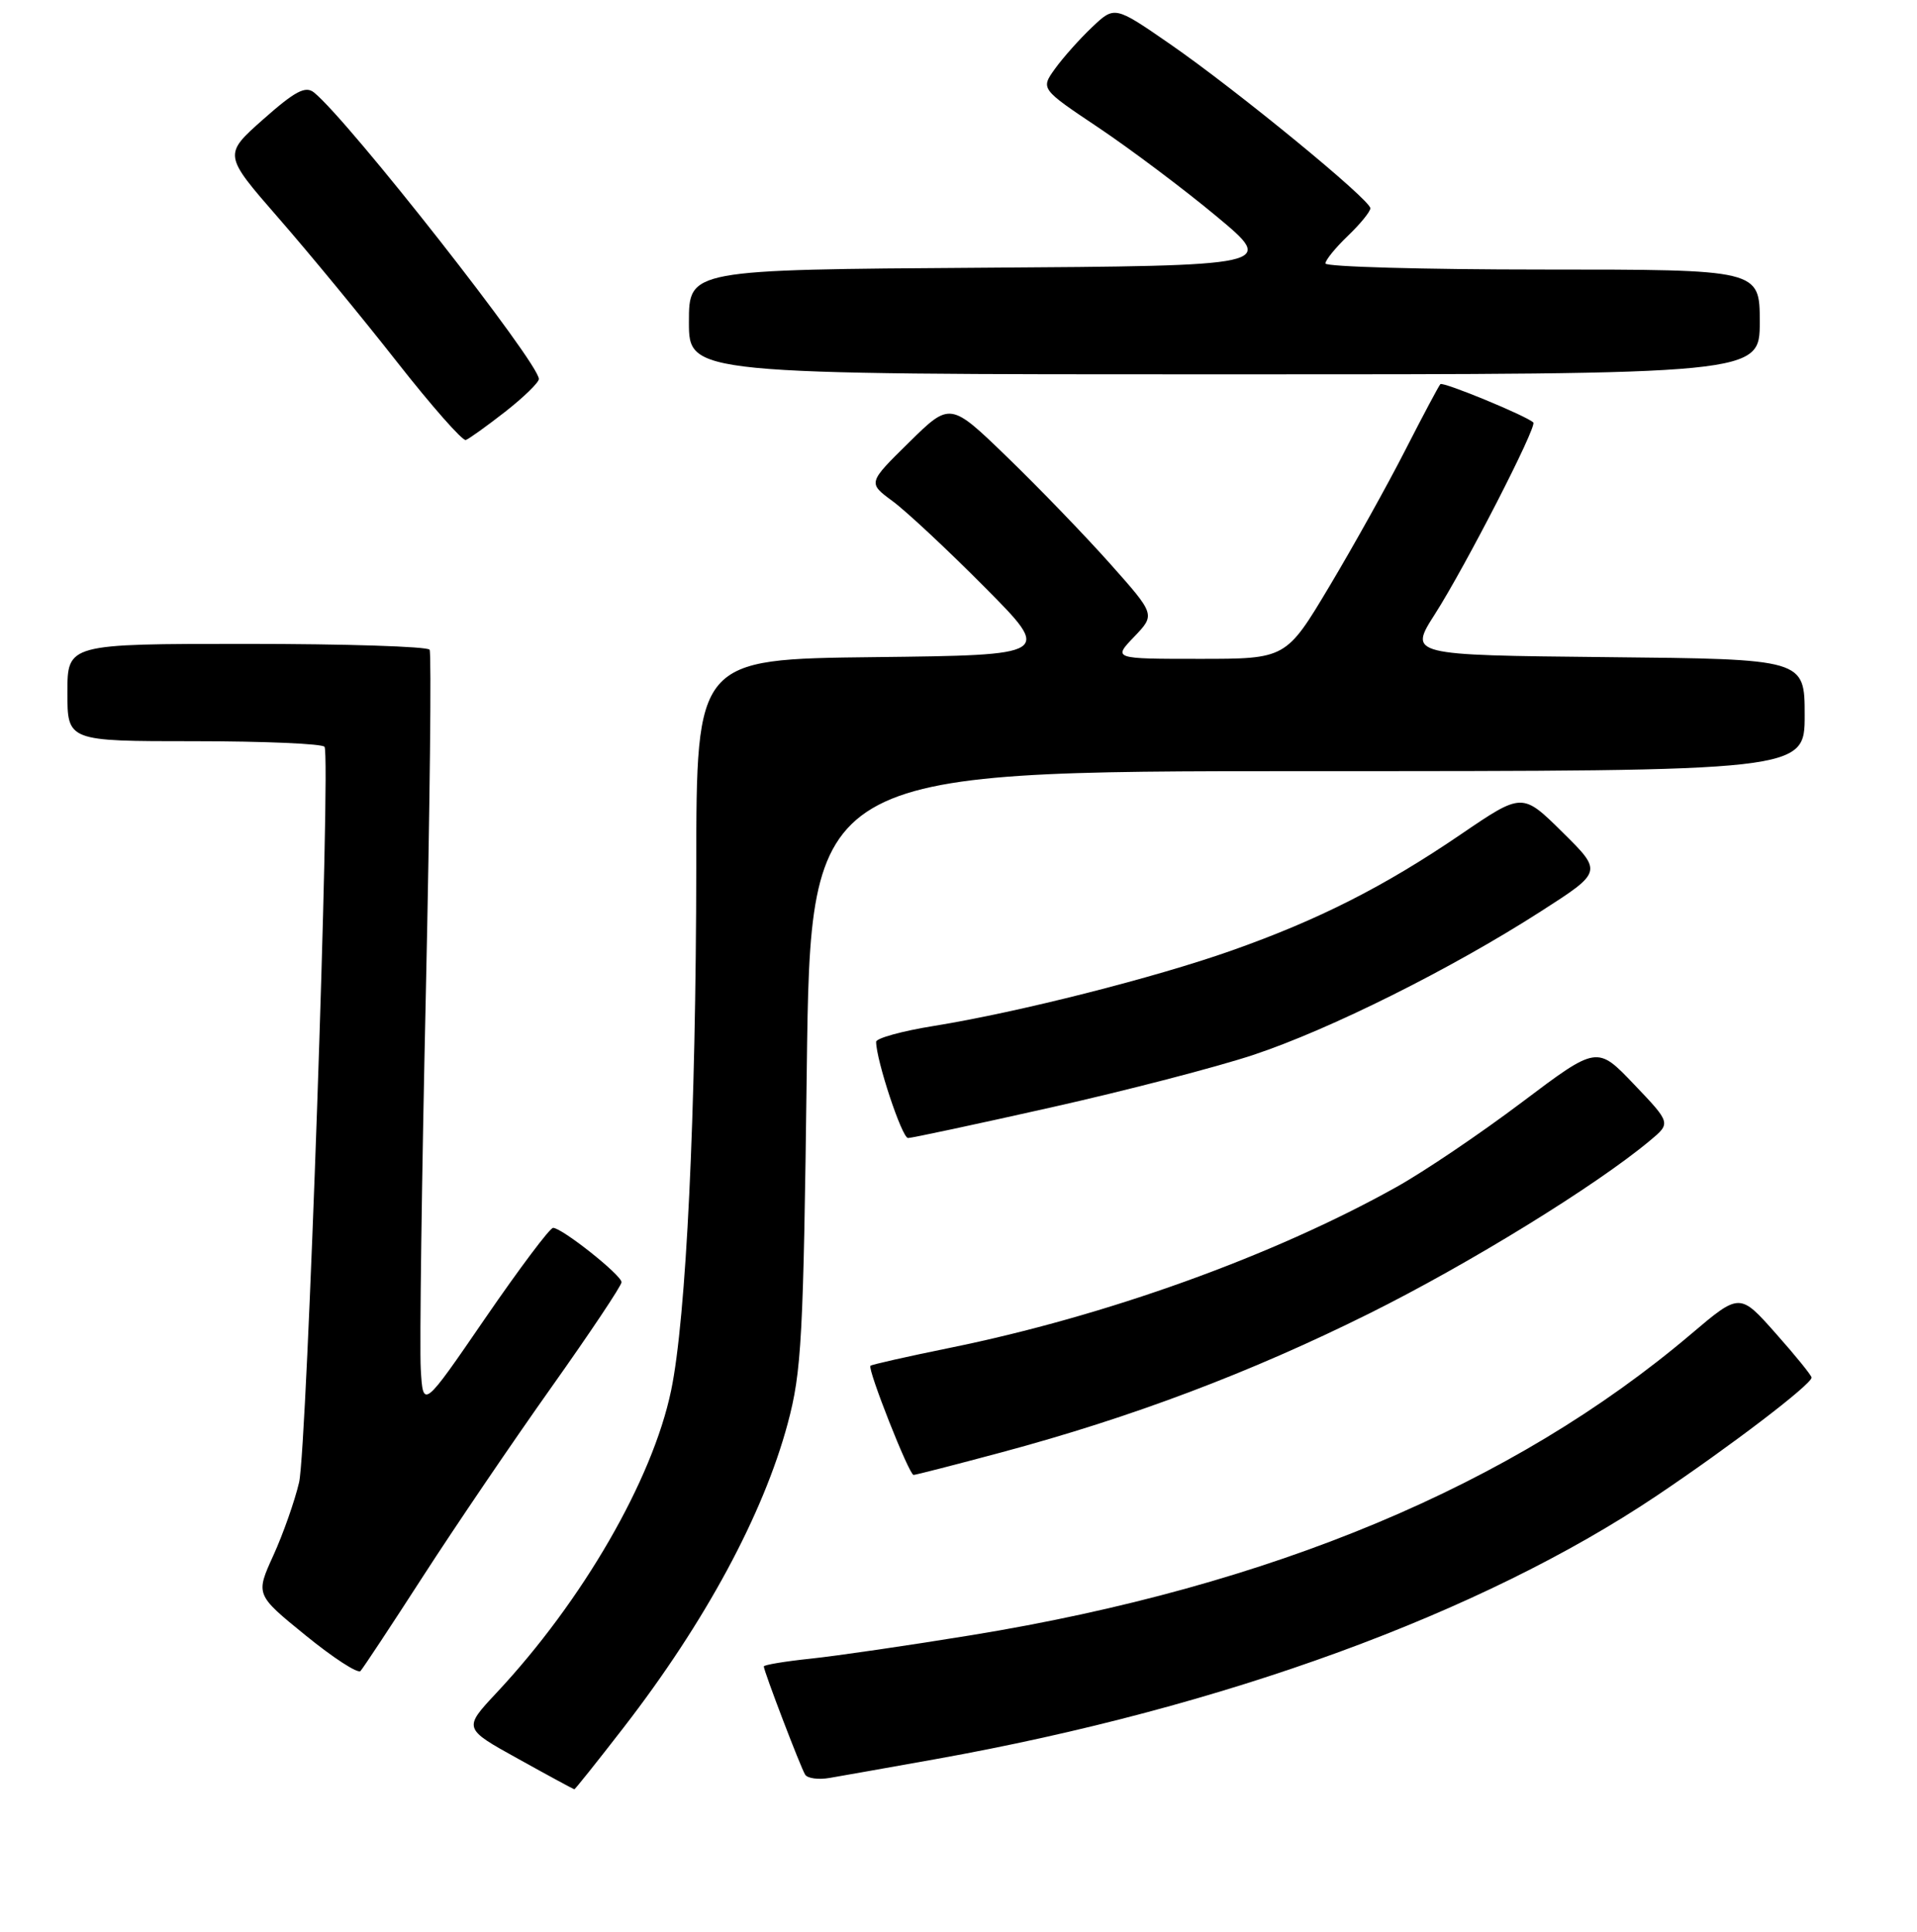 <?xml version="1.0" encoding="UTF-8" standalone="no"?>
<!DOCTYPE svg PUBLIC "-//W3C//DTD SVG 1.1//EN" "http://www.w3.org/Graphics/SVG/1.1/DTD/svg11.dtd" >
<svg xmlns="http://www.w3.org/2000/svg" xmlns:xlink="http://www.w3.org/1999/xlink" version="1.1" viewBox="0 0 256 258">
 <g >
 <path fill="currentColor"
d=" M 83.27 230.75 C 94.18 216.65 101.92 202.30 105.19 190.14 C 107.05 183.23 107.29 178.73 107.74 142.75 C 108.25 103.00 108.25 103.00 174.62 103.00 C 241.00 103.00 241.00 103.00 241.00 95.52 C 241.00 88.03 241.00 88.03 214.56 87.77 C 188.12 87.50 188.12 87.50 191.64 82.00 C 195.72 75.60 205.29 56.96 204.76 56.43 C 203.90 55.57 192.71 50.95 192.35 51.31 C 192.14 51.53 190.03 55.49 187.67 60.11 C 185.32 64.72 180.77 72.89 177.57 78.25 C 171.75 88.00 171.75 88.00 160.19 88.00 C 148.63 88.00 148.63 88.00 151.46 85.05 C 154.29 82.09 154.29 82.09 148.25 75.30 C 144.92 71.56 138.76 65.17 134.54 61.09 C 126.89 53.68 126.89 53.68 121.39 59.09 C 115.89 64.50 115.89 64.50 119.19 66.93 C 121.01 68.27 126.55 73.44 131.50 78.43 C 140.50 87.50 140.50 87.50 116.75 87.77 C 93.00 88.04 93.00 88.04 92.98 115.77 C 92.95 148.69 91.64 176.08 89.62 185.73 C 87.14 197.65 77.80 213.82 66.29 226.12 C 61.86 230.86 61.86 230.86 69.18 234.91 C 73.21 237.15 76.59 238.98 76.70 238.99 C 76.80 238.99 79.76 235.29 83.27 230.75 Z  M 125.00 234.95 C 163.48 228.05 197.81 215.50 221.25 199.77 C 231.09 193.16 241.89 184.92 241.92 184.00 C 241.93 183.72 239.77 181.06 237.13 178.09 C 232.33 172.67 232.33 172.67 225.82 178.19 C 202.02 198.38 169.82 211.86 129.74 218.40 C 121.36 219.77 111.69 221.18 108.25 221.54 C 104.81 221.90 102.00 222.37 102.00 222.58 C 102.00 223.19 106.90 236.03 107.52 237.03 C 107.82 237.53 109.30 237.73 110.79 237.47 C 112.28 237.22 118.67 236.08 125.00 234.95 Z  M 56.52 210.50 C 60.78 203.90 68.48 192.56 73.63 185.30 C 78.78 178.04 83.00 171.72 83.00 171.26 C 83.00 170.31 75.05 164.00 73.86 164.00 C 73.43 164.00 69.35 169.44 64.79 176.08 C 56.50 188.17 56.50 188.17 56.19 182.88 C 56.02 179.96 56.32 157.33 56.87 132.58 C 57.41 107.82 57.63 87.22 57.37 86.78 C 57.10 86.35 46.11 86.00 32.94 86.00 C 9.00 86.00 9.00 86.00 9.00 92.50 C 9.00 99.00 9.00 99.00 25.94 99.00 C 35.26 99.00 43.09 99.34 43.34 99.75 C 44.19 101.14 41.00 193.45 39.94 198.00 C 39.36 200.47 37.82 204.86 36.51 207.74 C 34.12 212.99 34.12 212.99 40.81 218.43 C 44.49 221.43 47.79 223.57 48.14 223.19 C 48.49 222.81 52.26 217.10 56.52 210.50 Z  M 133.68 194.00 C 151.14 189.32 167.00 183.33 182.89 175.42 C 196.19 168.80 213.14 158.36 220.32 152.36 C 223.15 150.01 223.15 150.01 218.21 144.83 C 213.28 139.66 213.28 139.66 203.23 147.23 C 197.70 151.40 190.17 156.49 186.49 158.54 C 170.04 167.74 147.73 175.78 126.78 180.04 C 121.14 181.19 116.40 182.26 116.24 182.42 C 115.82 182.85 121.40 197.00 122.00 197.00 C 122.27 197.00 127.53 195.65 133.68 194.00 Z  M 140.34 147.92 C 150.33 145.68 162.49 142.52 167.37 140.90 C 177.58 137.51 193.81 129.41 205.75 121.74 C 214.01 116.44 214.01 116.44 208.65 111.15 C 203.29 105.85 203.29 105.85 195.07 111.45 C 184.84 118.42 176.10 122.85 164.50 126.95 C 154.18 130.60 135.98 135.21 124.71 137.03 C 120.47 137.71 117.00 138.67 117.00 139.15 C 117.00 141.59 120.45 152.00 121.26 152.00 C 121.77 152.00 130.36 150.16 140.34 147.92 Z  M 67.46 55.00 C 69.91 53.08 71.94 51.11 71.96 50.63 C 72.05 48.58 46.53 16.05 41.93 12.35 C 40.79 11.44 39.42 12.16 35.16 15.93 C 29.82 20.66 29.82 20.66 37.20 29.13 C 41.26 33.78 48.37 42.42 52.99 48.31 C 57.62 54.21 61.76 58.91 62.20 58.77 C 62.63 58.62 65.00 56.92 67.46 55.00 Z  M 235.00 43.00 C 235.00 36.00 235.00 36.00 206.00 36.00 C 190.05 36.00 177.00 35.63 177.00 35.19 C 177.00 34.74 178.35 33.08 180.00 31.50 C 181.65 29.92 183.00 28.26 183.00 27.82 C 183.00 26.68 165.15 12.05 156.30 5.92 C 148.85 0.77 148.85 0.77 145.83 3.64 C 144.17 5.21 141.95 7.71 140.89 9.18 C 138.96 11.87 138.96 11.87 146.73 17.07 C 151.00 19.94 158.08 25.25 162.45 28.89 C 170.39 35.50 170.39 35.50 131.20 35.76 C 92.00 36.02 92.00 36.02 92.00 43.01 C 92.00 50.00 92.00 50.00 163.50 50.00 C 235.00 50.00 235.00 50.00 235.00 43.00 Z "/>
</g>
</svg>